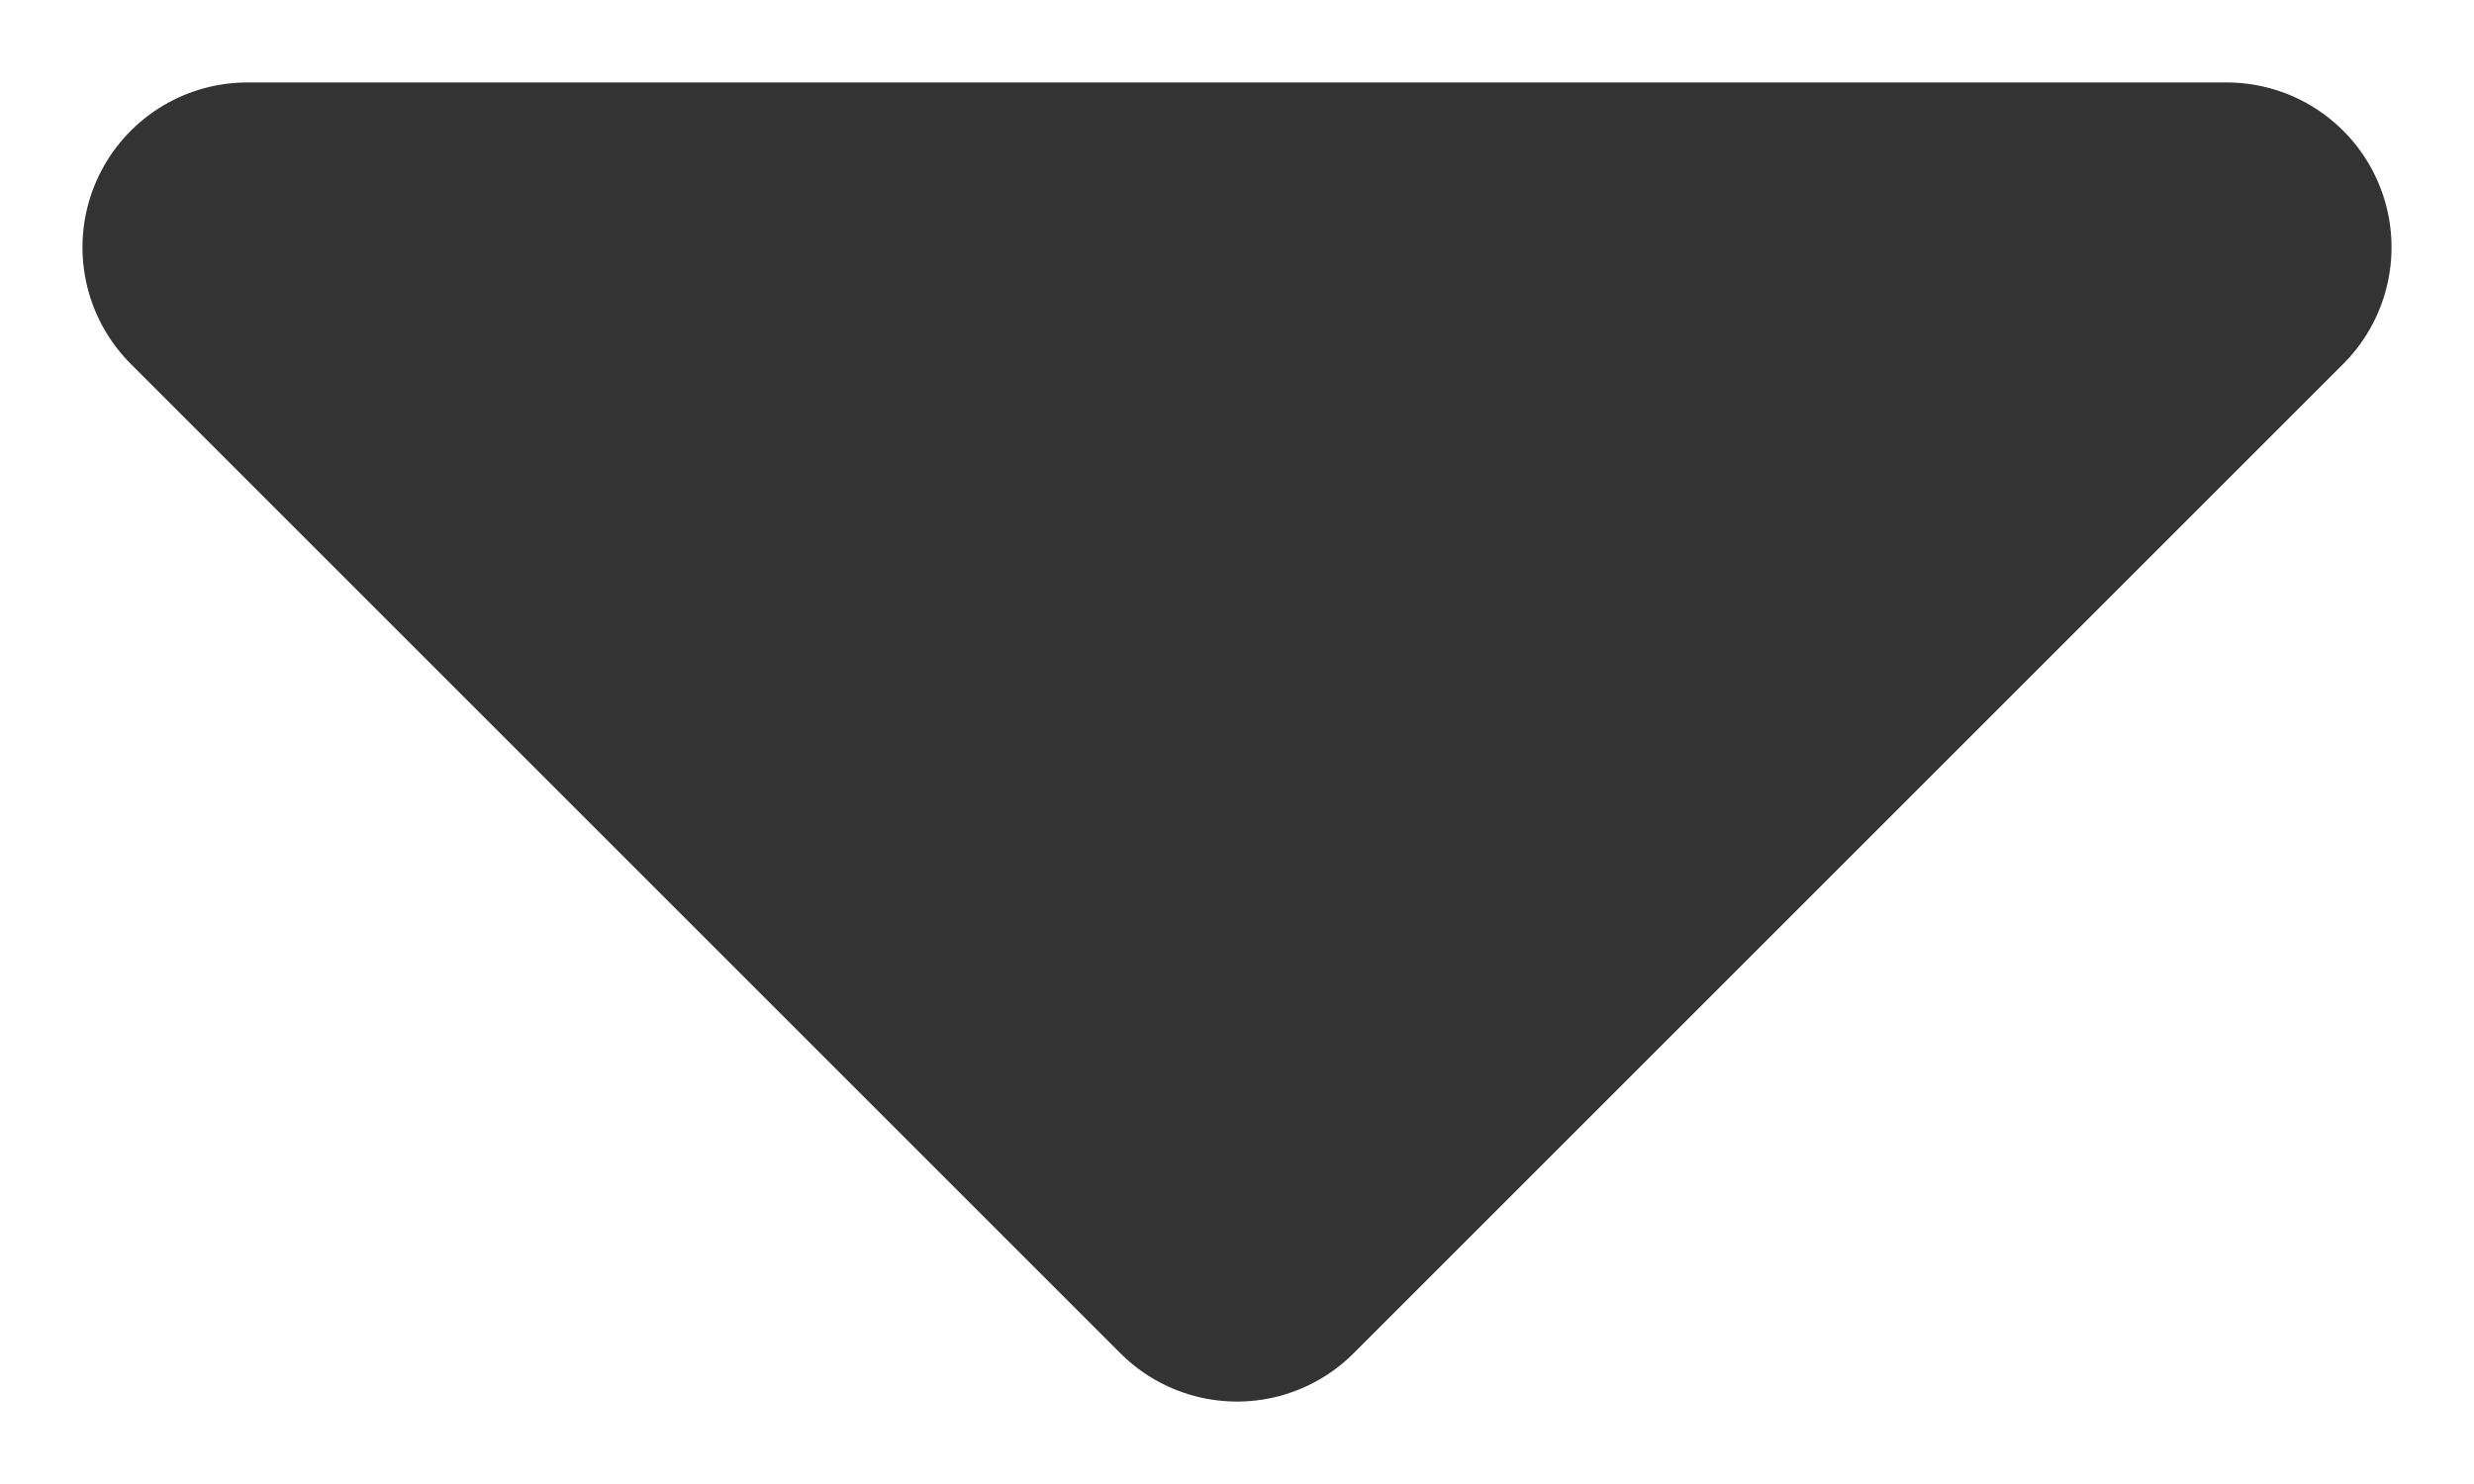 <svg width="15" height="9" viewBox="0 0 15 9" fill="none" xmlns="http://www.w3.org/2000/svg">
<path d="M13.5 1.5L7.5 7.5L1.5 1.5H13.5Z" fill="#333333" stroke="#333333" stroke-width="2" stroke-linejoin="round"/>
</svg>
